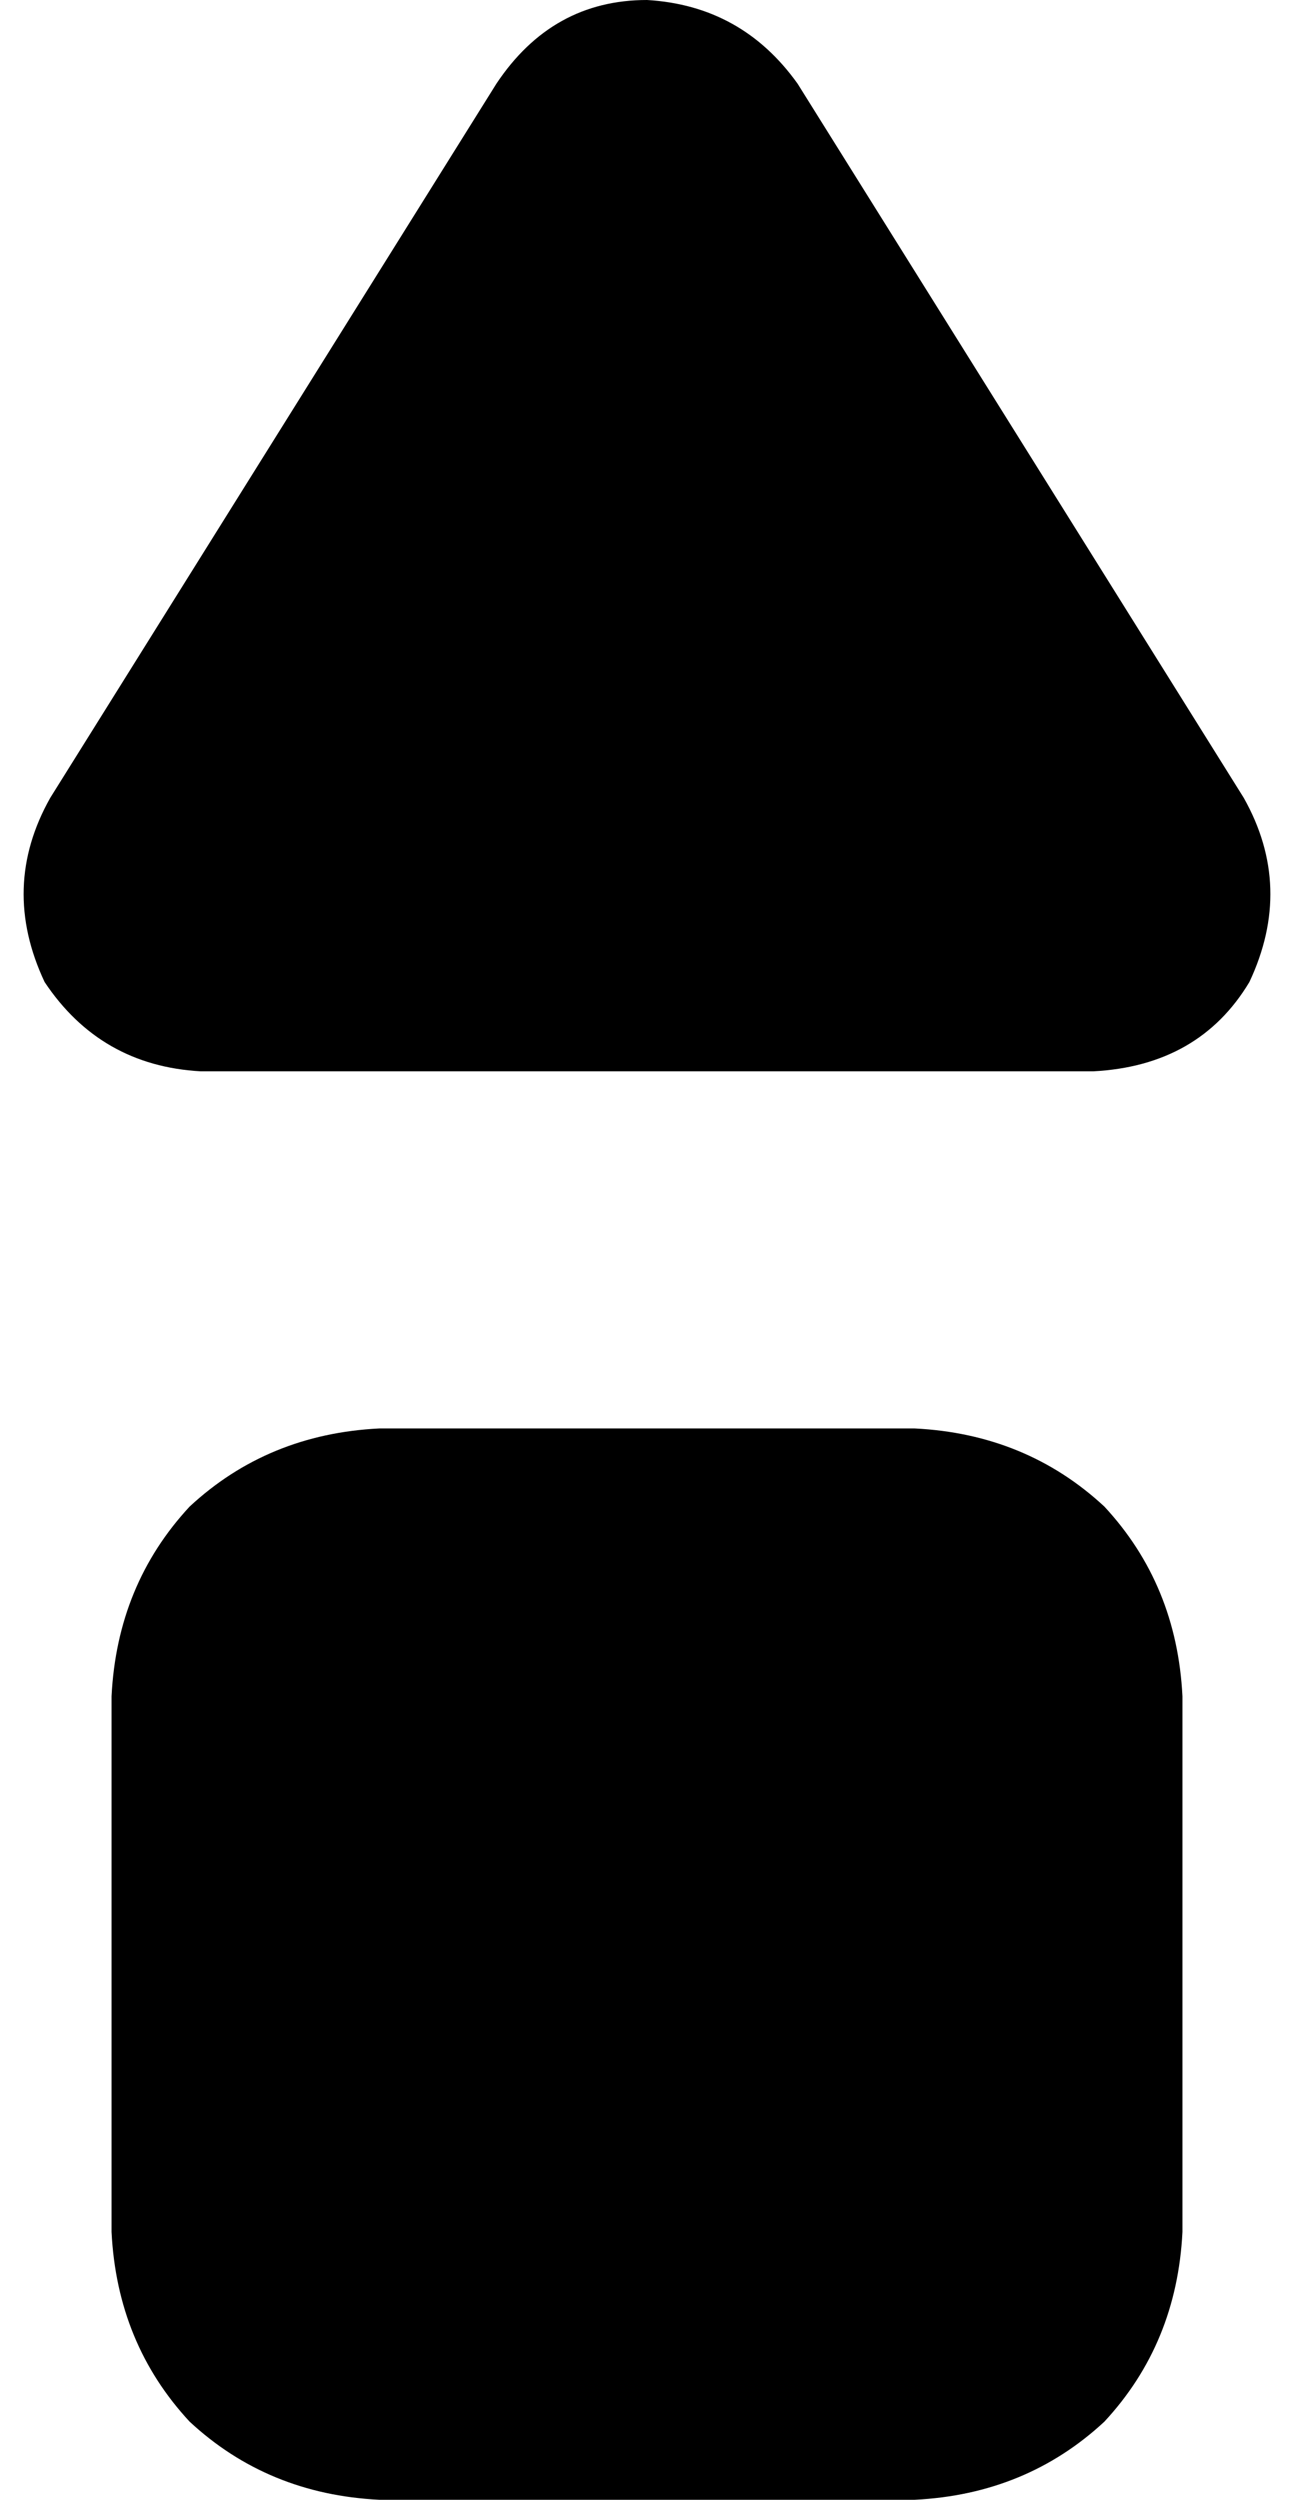 <svg xmlns="http://www.w3.org/2000/svg" viewBox="0 0 232 448">
    <path d="M 116 0 Q 133 1 143 15 L 223 143 Q 232 159 224 176 Q 215 191 196 192 L 36 192 Q 18 191 8 176 Q 0 159 9 143 L 89 15 Q 99 0 116 0 L 116 0 Z M 68 256 L 164 256 Q 184 257 198 270 Q 211 284 212 304 L 212 400 Q 211 420 198 434 Q 184 447 164 448 L 68 448 Q 48 447 34 434 Q 21 420 20 400 L 20 304 Q 21 284 34 270 Q 48 257 68 256 L 68 256 Z"/>
</svg>
